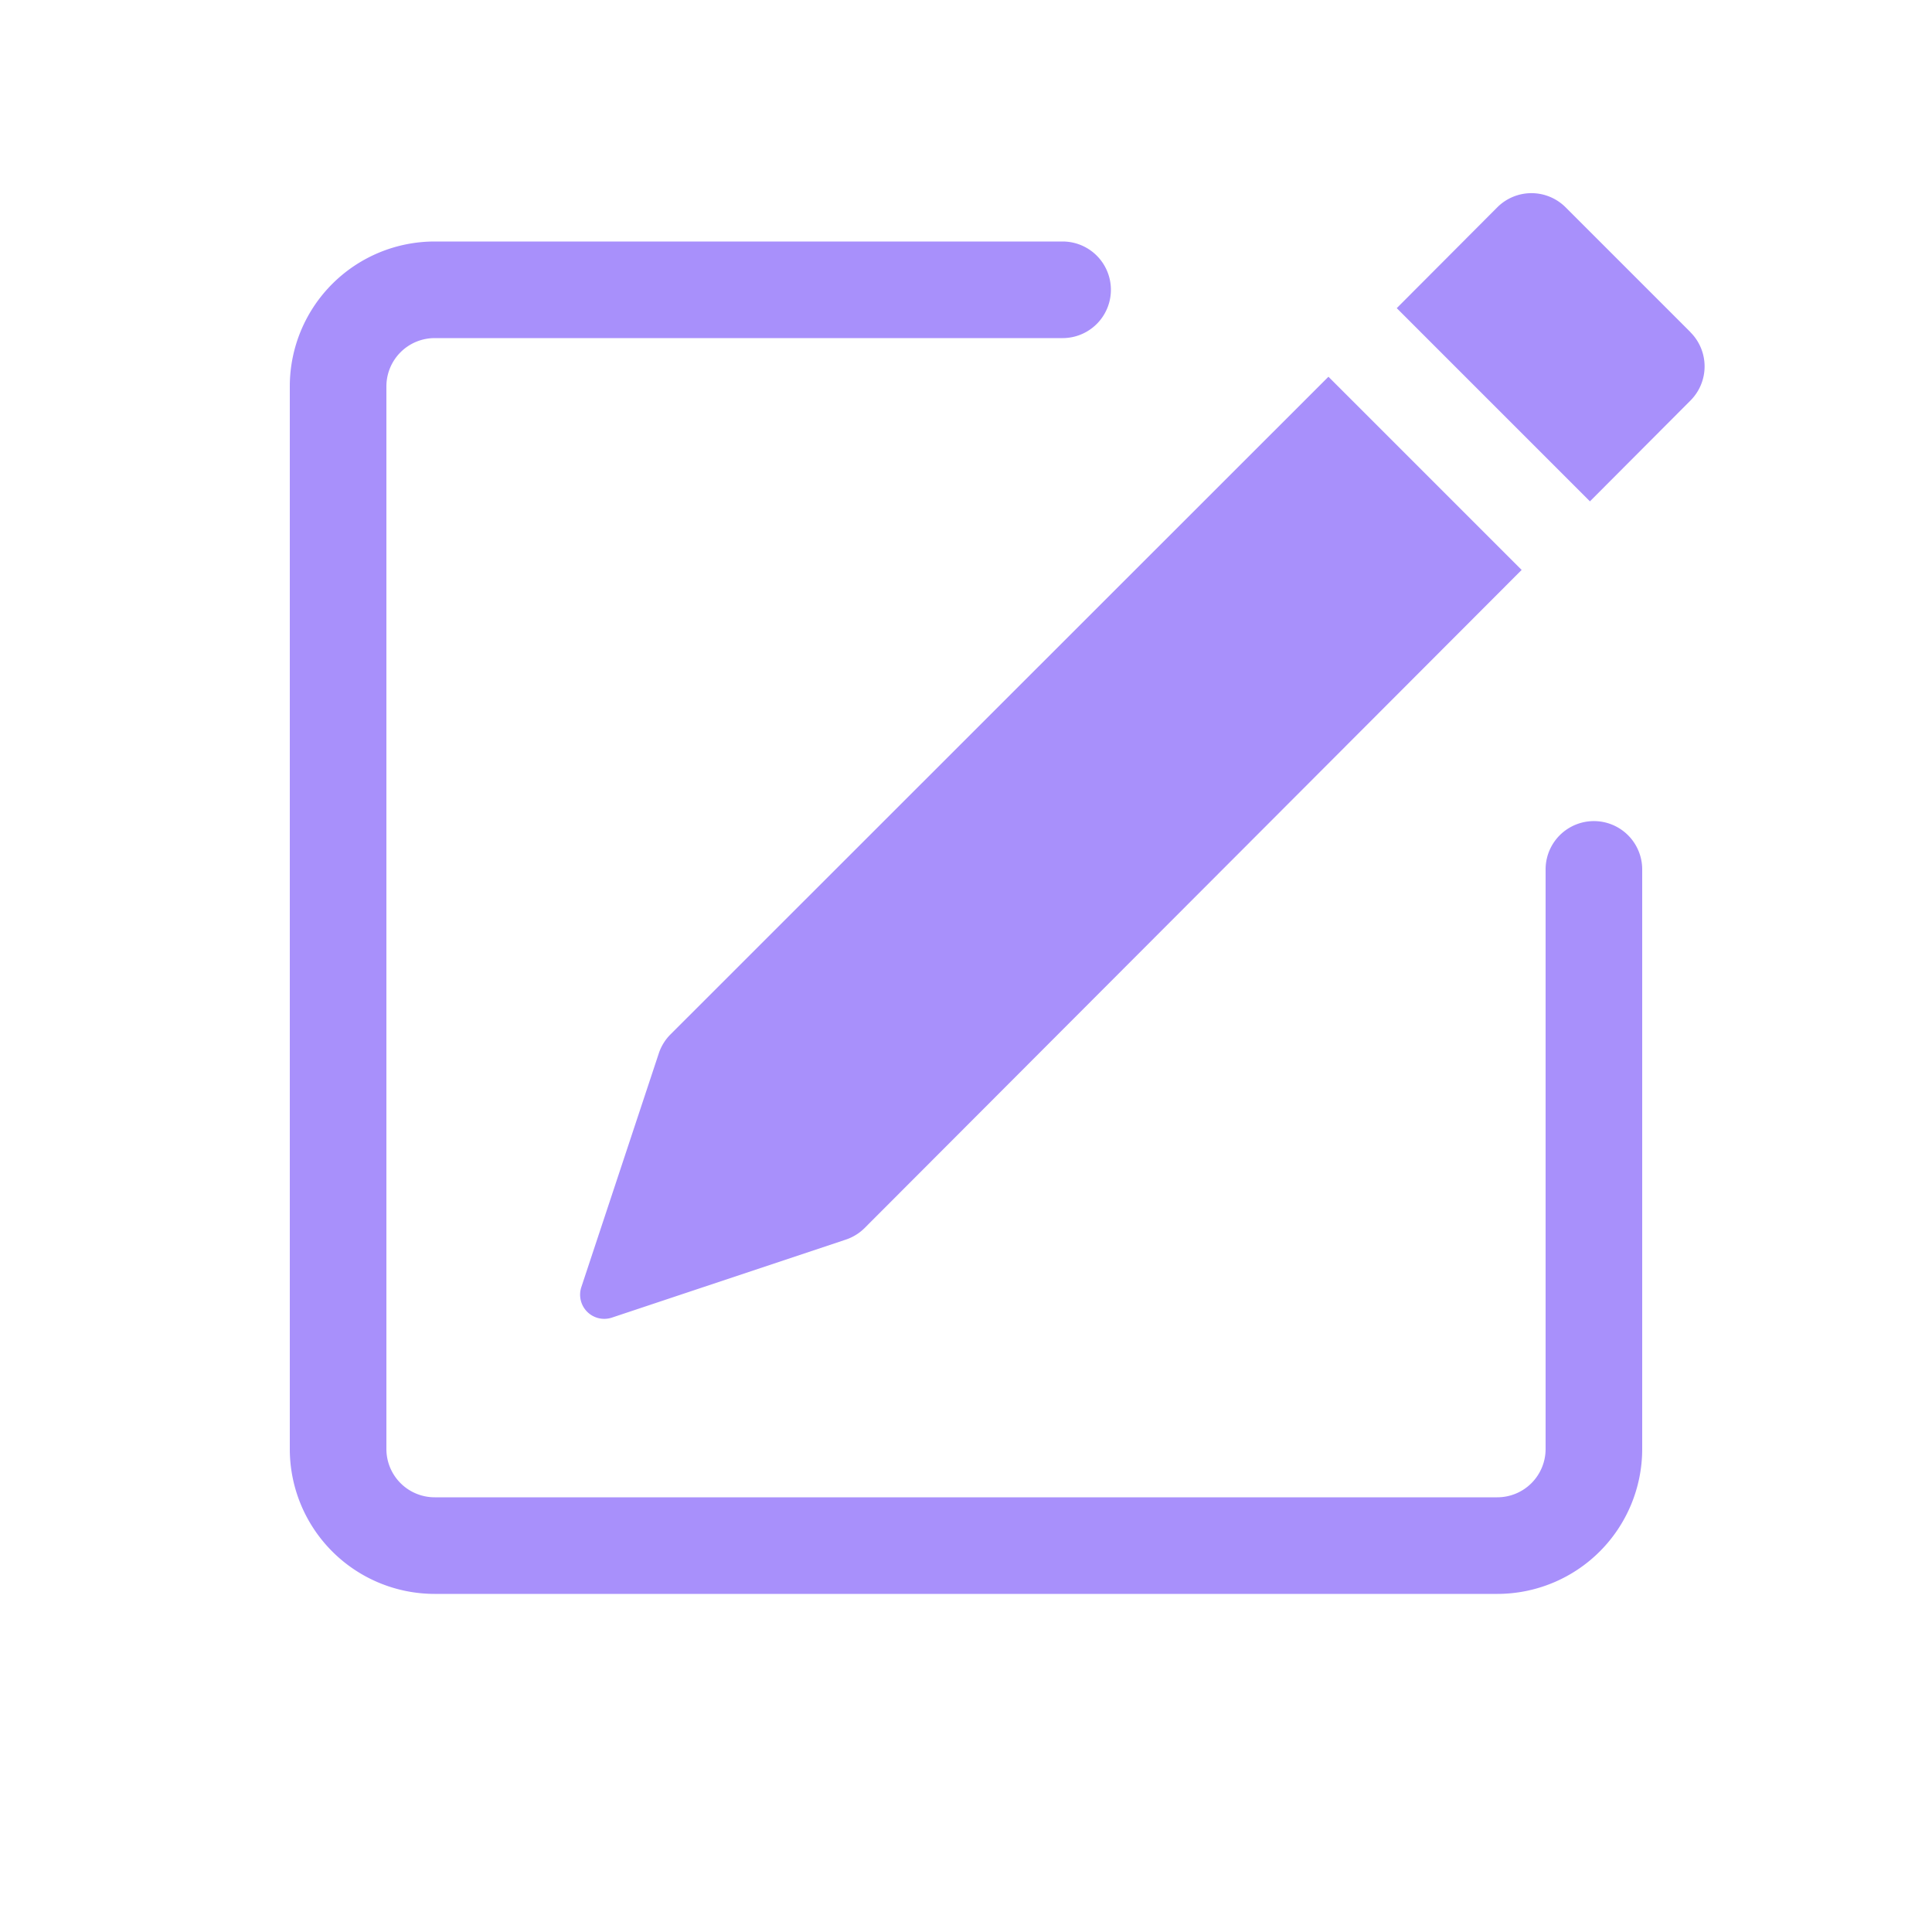<svg xmlns="http://www.w3.org/2000/svg" width="20" height="20" viewBox="0 0 20 20">
  <g id="ic-edit" transform="translate(-5348 -1539)">
    <g id="pencil-square" transform="translate(5350 1540.5)">
      <path id="Path_2570" data-name="Path 2570" d="M15.5,1.94a.5.5,0,0,1,0,.706L14.459,3.69l-2-2L13.5.646a.5.5,0,0,1,.707,0L15.5,1.939ZM13.752,4.4l-2-2L4.939,9.21a.5.5,0,0,0-.121.2l-.8,2.414a.25.25,0,0,0,.316.316l2.414-.805a.5.5,0,0,0,.2-.12L13.752,4.4Z" fill="#a890fb"/>
      <path id="Path_2571" data-name="Path 2571" d="M1,13.5A1.5,1.5,0,0,0,2.5,15h11A1.5,1.5,0,0,0,15,13.5v-6a.5.5,0,0,0-1,0v6a.5.5,0,0,1-.5.5H2.5a.5.5,0,0,1-.5-.5V2.5A.5.5,0,0,1,2.5,2H9A.5.5,0,0,0,9,1H2.5A1.5,1.5,0,0,0,1,2.5Z" fill="#a890fb" fill-rule="evenodd"/>
    </g>
    <rect id="Rectangle_880" data-name="Rectangle 880" width="20" height="20" transform="translate(5348 1539)" fill="none"/>
  </g>
</svg>
